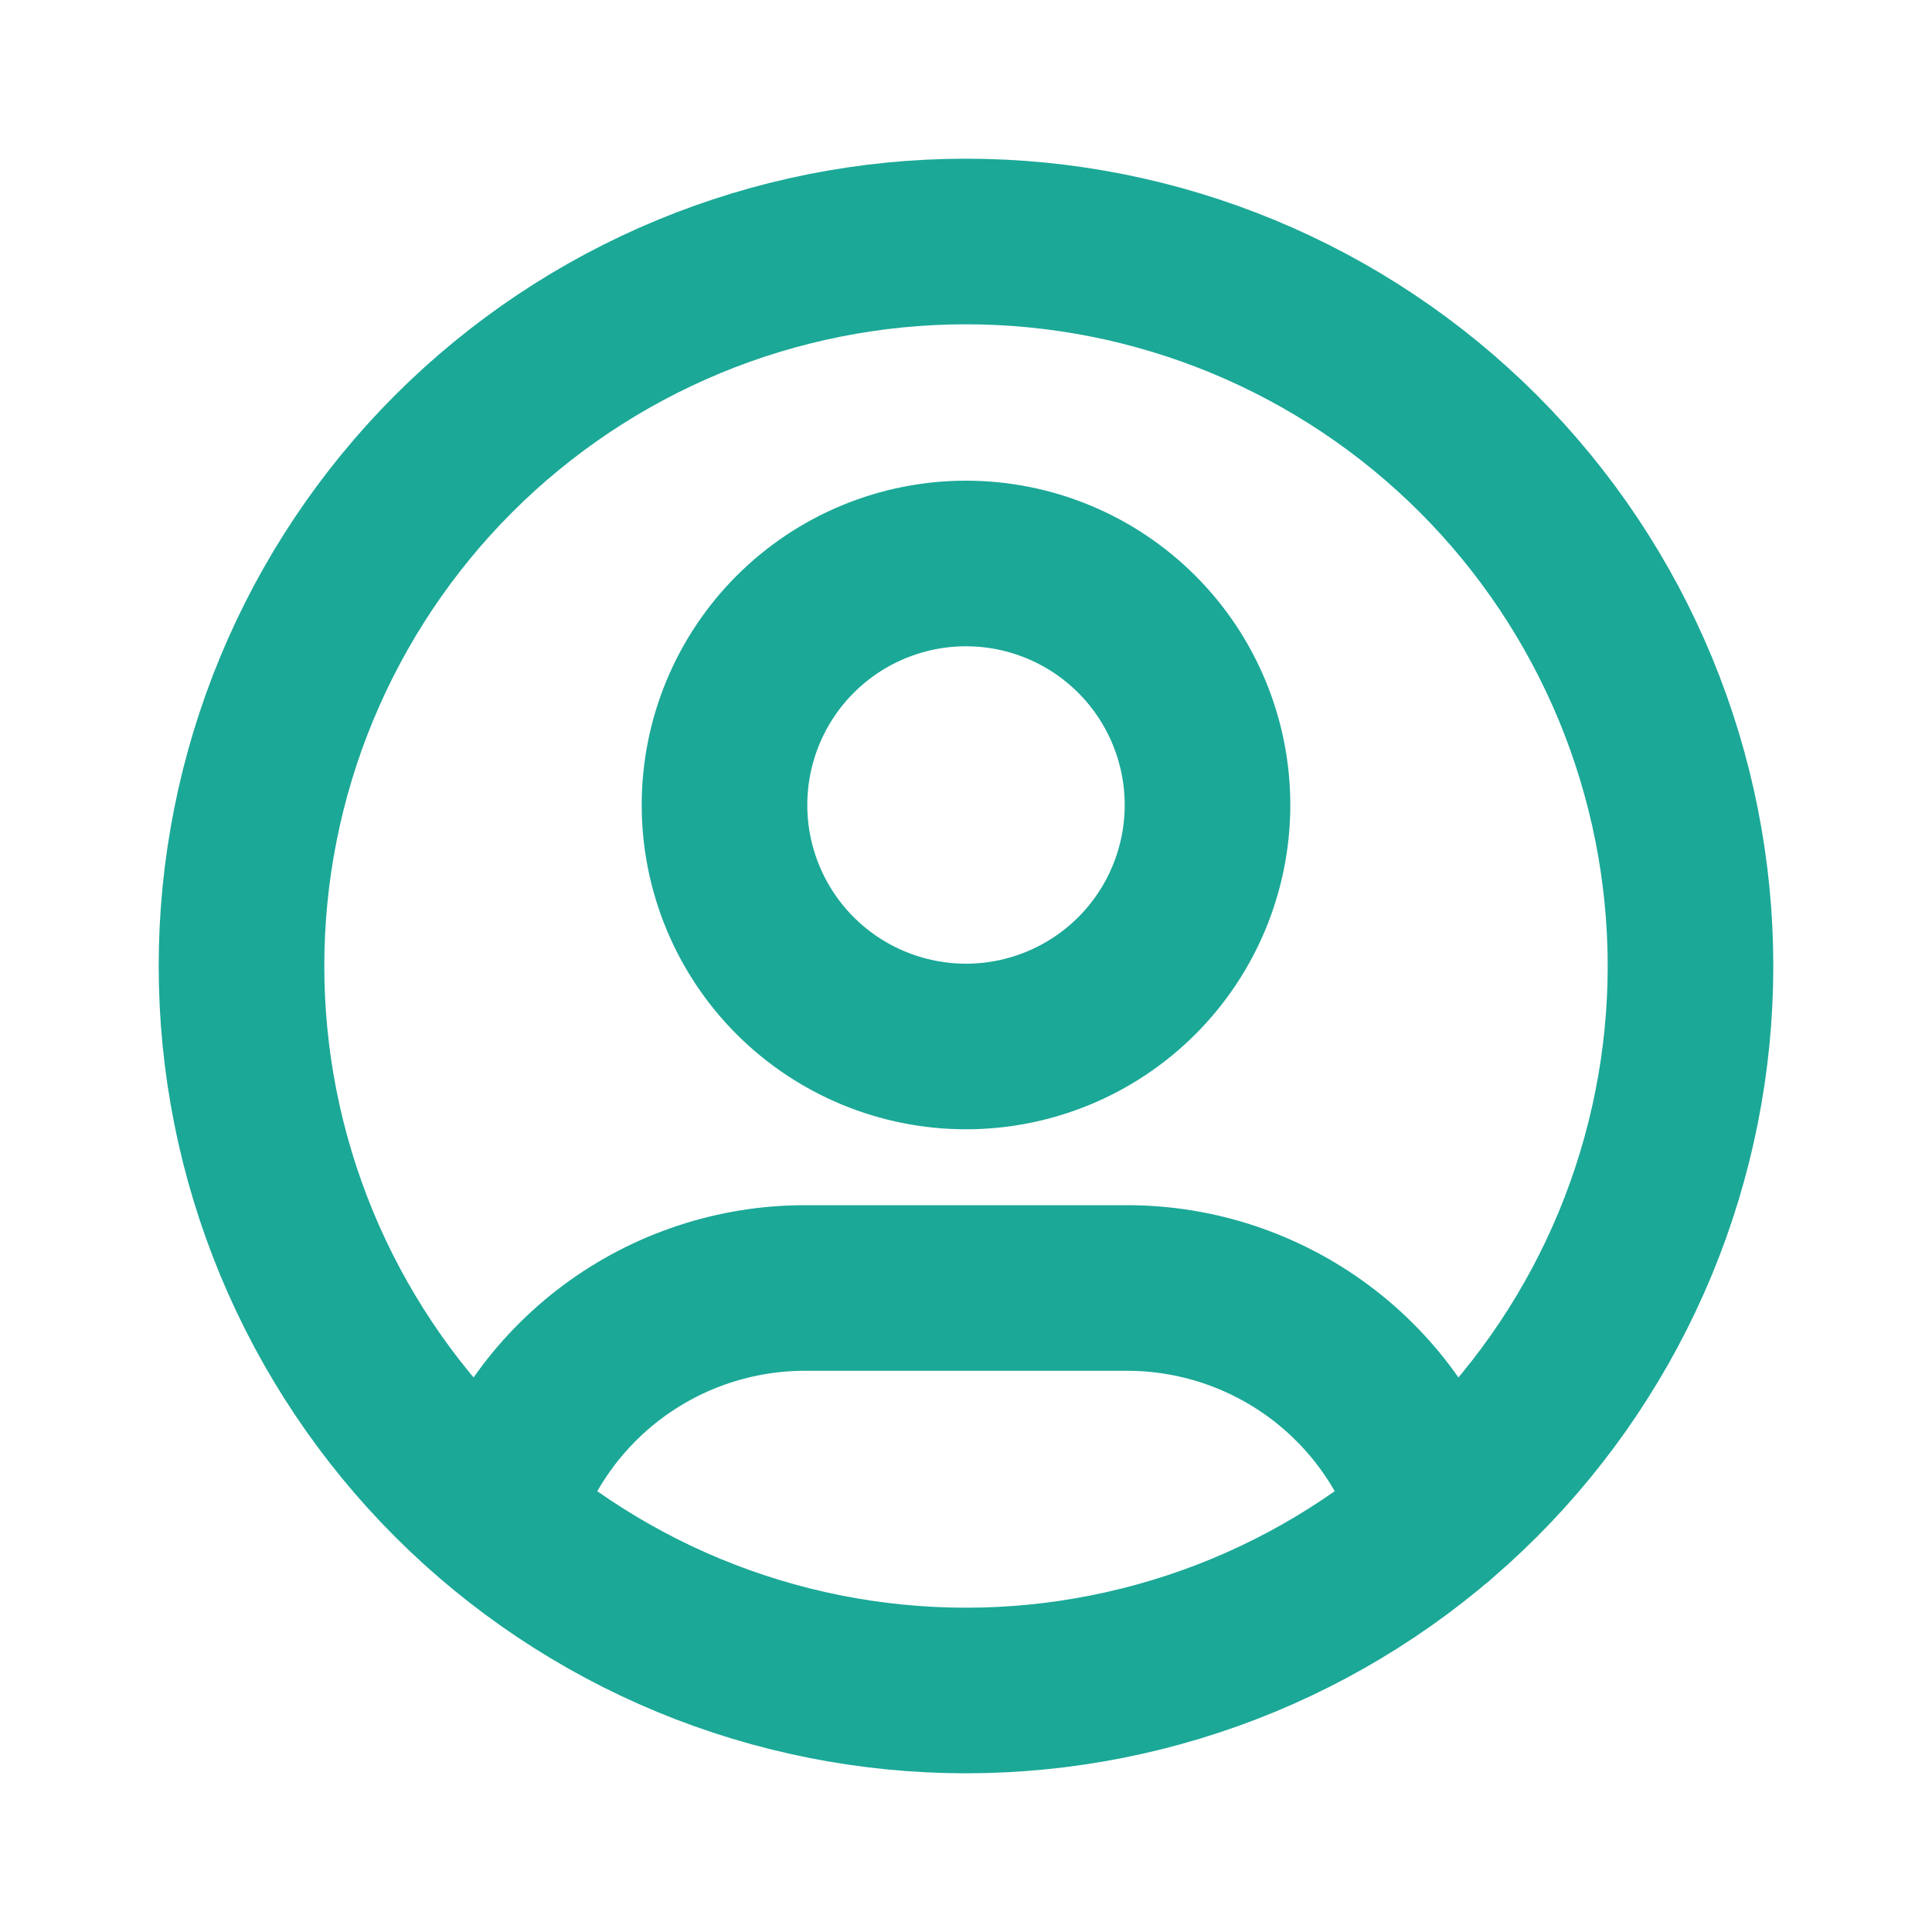 <svg width="35" height="35" viewBox="0 0 35 35" fill="none" xmlns="http://www.w3.org/2000/svg">
<path d="M8.995 27.488C9.356 26.287 10.095 25.234 11.101 24.485C12.108 23.737 13.329 23.333 14.583 23.333H20.417C21.673 23.333 22.895 23.738 23.903 24.488C24.91 25.238 25.648 26.293 26.008 27.497M4.375 17.5C4.375 19.224 4.714 20.93 5.374 22.523C6.034 24.115 7 25.562 8.219 26.781C9.438 28 10.885 28.966 12.477 29.626C14.07 30.285 15.776 30.625 17.5 30.625C19.224 30.625 20.93 30.285 22.523 29.626C24.115 28.966 25.562 28 26.781 26.781C28 25.562 28.966 24.115 29.626 22.523C30.285 20.93 30.625 19.224 30.625 17.5C30.625 15.776 30.285 14.07 29.626 12.477C28.966 10.885 28 9.438 26.781 8.219C25.562 7 24.115 6.034 22.523 5.374C20.93 4.714 19.224 4.375 17.5 4.375C15.776 4.375 14.07 4.714 12.477 5.374C10.885 6.034 9.438 7 8.219 8.219C7 9.438 6.034 10.885 5.374 12.477C4.714 14.07 4.375 15.776 4.375 17.5ZM13.125 14.583C13.125 15.744 13.586 16.857 14.406 17.677C15.227 18.497 16.34 18.958 17.5 18.958C18.66 18.958 19.773 18.497 20.594 17.677C21.414 16.857 21.875 15.744 21.875 14.583C21.875 13.423 21.414 12.31 20.594 11.49C19.773 10.669 18.66 10.208 17.5 10.208C16.34 10.208 15.227 10.669 14.406 11.49C13.586 12.31 13.125 13.423 13.125 14.583Z" stroke="#1BA897" stroke-width="3" stroke-linecap="round" stroke-linejoin="round"/>
</svg>
